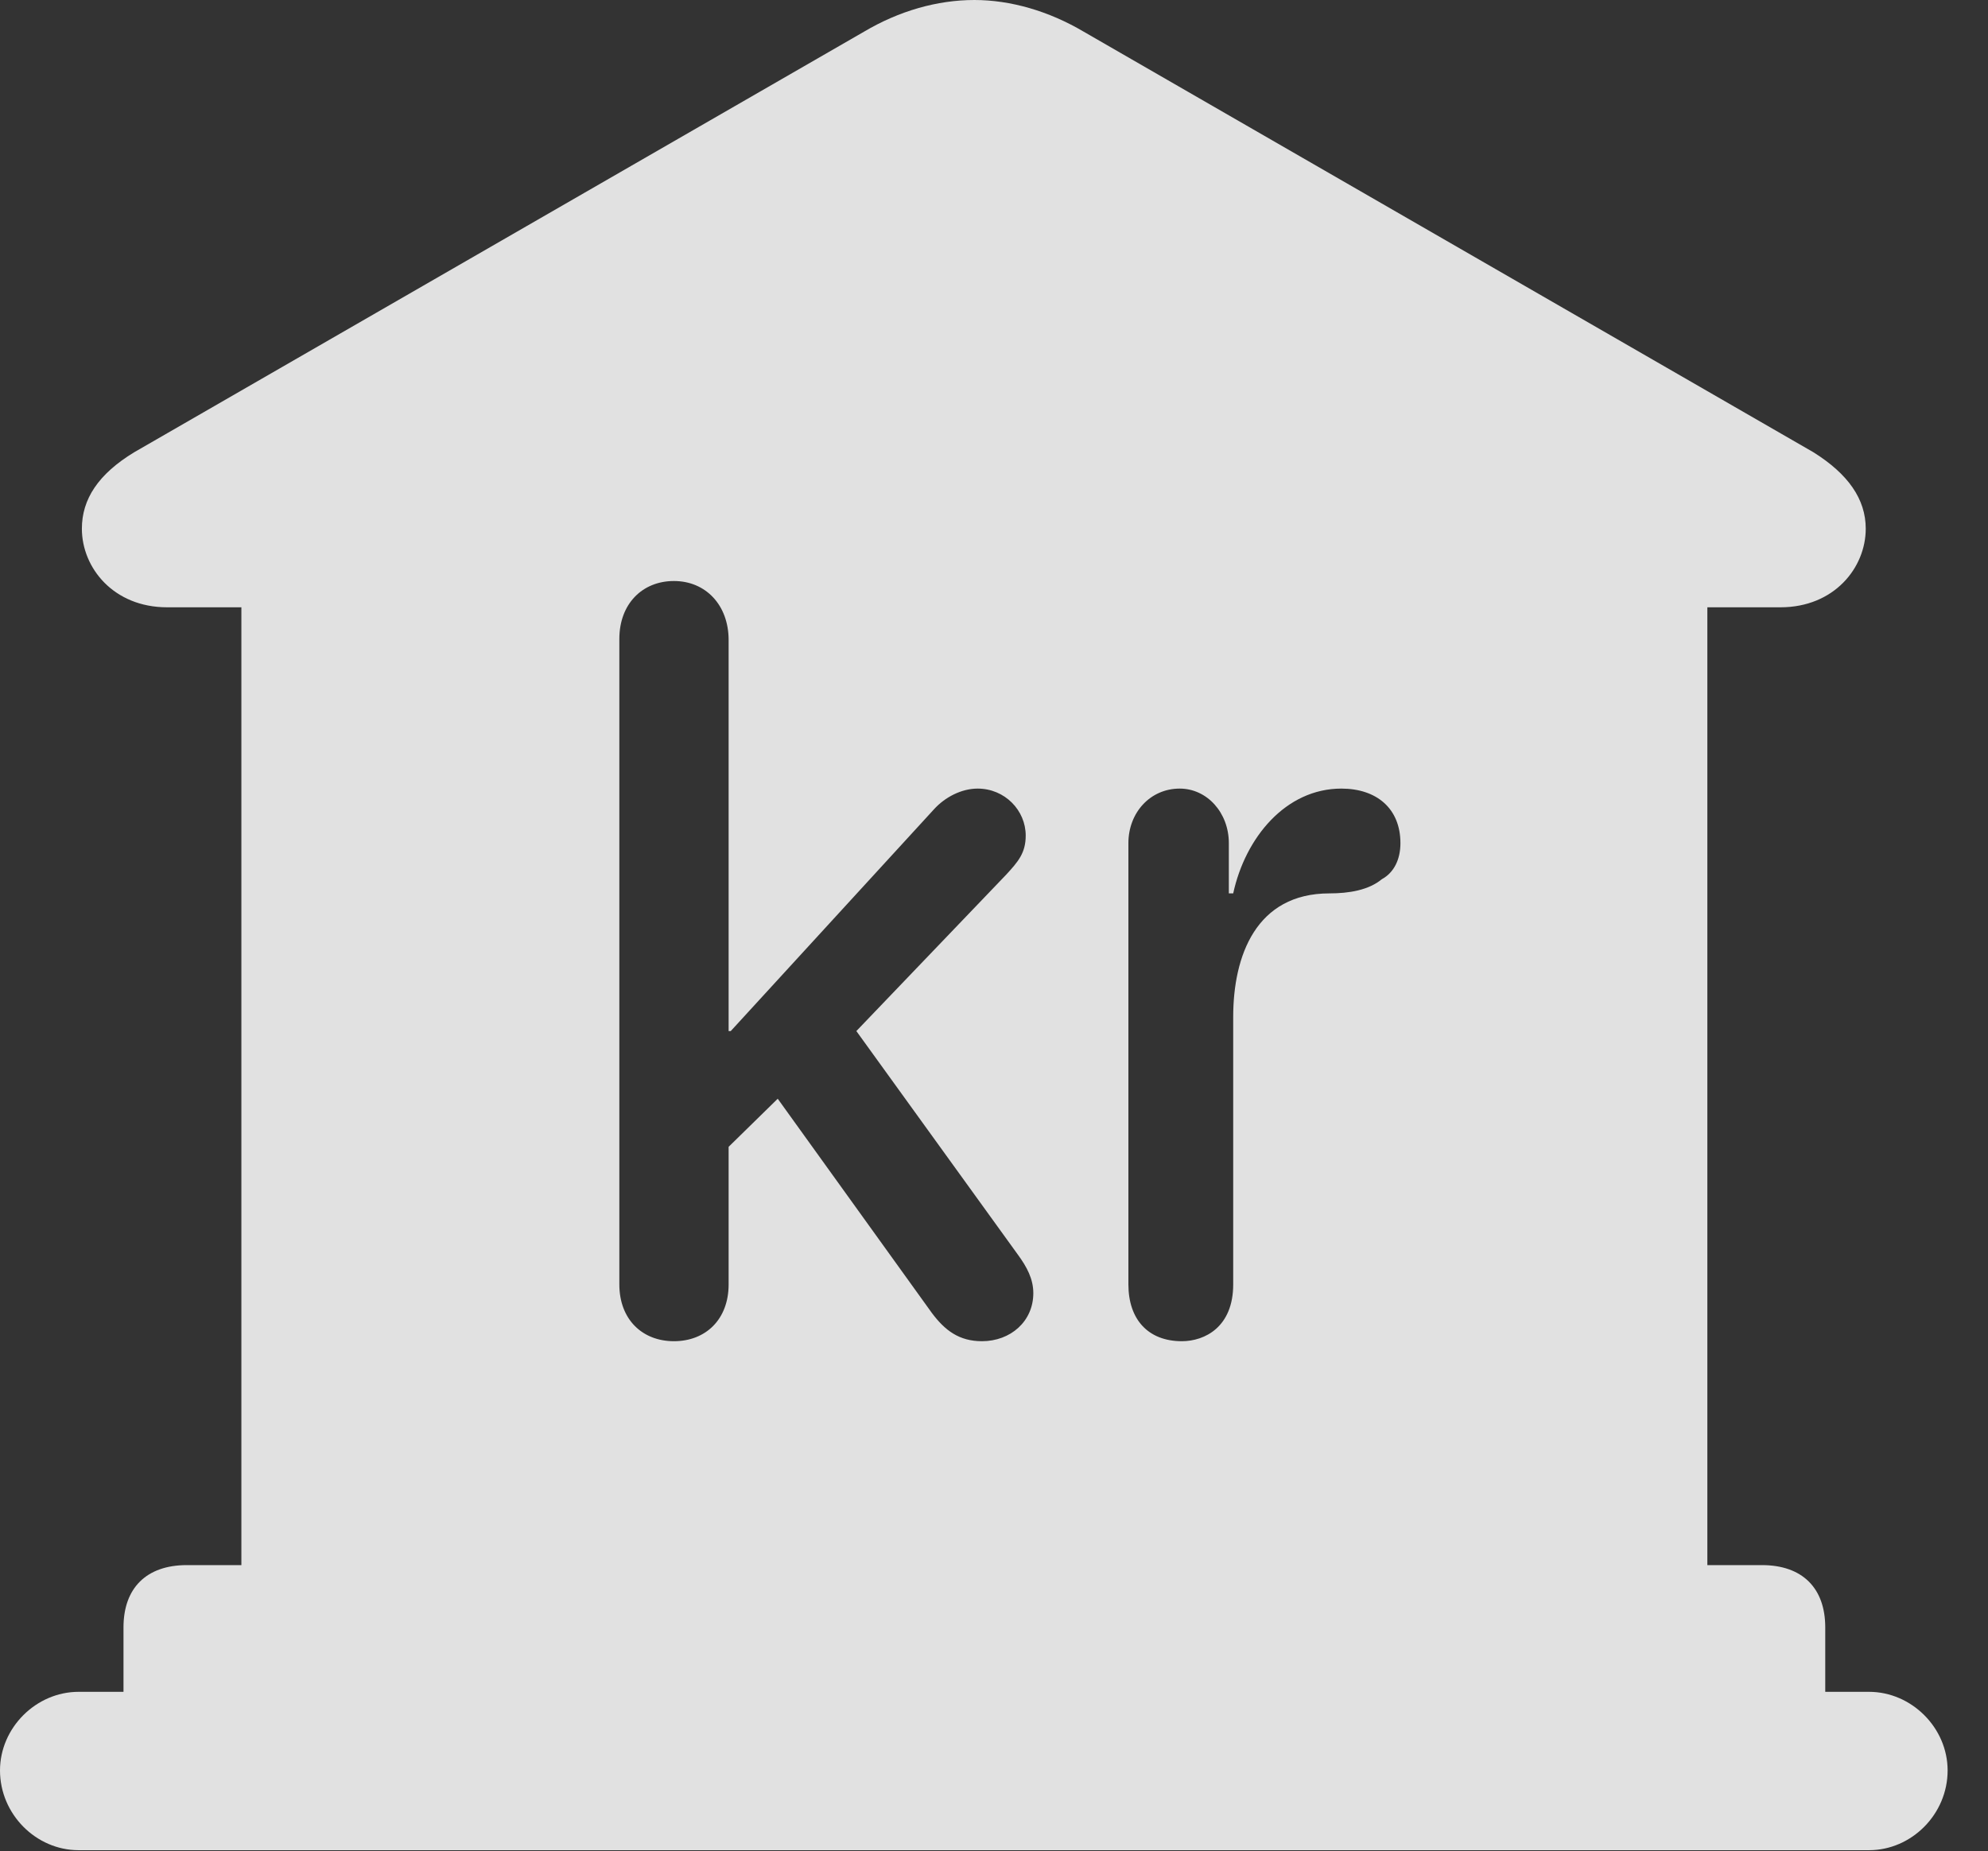 <?xml version="1.0" encoding="UTF-8"?>
<!--Generator: Apple Native CoreSVG 326-->
<!DOCTYPE svg
PUBLIC "-//W3C//DTD SVG 1.1//EN"
       "http://www.w3.org/Graphics/SVG/1.1/DTD/svg11.dtd">
<svg version="1.1" xmlns="http://www.w3.org/2000/svg" xmlns:xlink="http://www.w3.org/1999/xlink" viewBox="0 0 17.773 16.553">
 <rect x="0" y="0" width="17.773" height="16.553" fill="#333333" stroke="none"/>
 <g>
  <rect height="16.553" opacity="0" width="17.773" x="0" y="0"/>
  <path d="M9.688 0.283L16.211 4.043C16.523 4.238 16.68 4.463 16.68 4.727C16.68 5.078 16.396 5.43 15.918 5.43L15.264 5.43L15.264 13.994L15.752 13.994C16.113 13.994 16.318 14.199 16.318 14.551L16.318 15.127L16.709 15.127C17.09 15.127 17.412 15.449 17.412 15.83C17.412 16.221 17.09 16.543 16.709 16.543L0.703 16.543C0.322 16.543 0 16.221 0 15.83C0 15.449 0.322 15.127 0.703 15.127L1.104 15.127L1.104 14.551C1.104 14.199 1.309 13.994 1.67 13.994L2.158 13.994L2.158 5.43L1.494 5.43C1.016 5.43 0.732 5.078 0.732 4.727C0.732 4.463 0.879 4.238 1.201 4.043L7.725 0.283C8.037 0.098 8.379 0 8.711 0C9.033 0 9.375 0.098 9.688 0.283ZM5.537 5.713L5.537 11.484C5.537 11.797 5.742 11.992 6.025 11.992C6.309 11.992 6.514 11.797 6.514 11.484L6.514 10.254L6.953 9.824L8.33 11.738C8.447 11.895 8.574 11.992 8.779 11.992C9.033 11.992 9.238 11.816 9.238 11.562C9.238 11.435 9.18 11.328 9.102 11.221L7.656 9.219L8.994 7.822C9.102 7.705 9.17 7.627 9.17 7.471C9.17 7.246 8.984 7.051 8.74 7.051C8.594 7.051 8.447 7.129 8.35 7.236L6.533 9.219L6.514 9.219L6.514 5.723C6.514 5.41 6.309 5.195 6.025 5.195C5.742 5.195 5.537 5.4 5.537 5.713ZM11.025 7.988L10.986 7.988L10.986 7.539C10.986 7.266 10.791 7.051 10.547 7.051C10.283 7.051 10.088 7.266 10.088 7.539L10.088 11.484C10.088 11.797 10.264 11.992 10.566 11.992C10.771 11.992 11.025 11.865 11.025 11.484L11.025 9.092C11.025 8.545 11.23 7.988 11.885 7.988C12.06 7.988 12.236 7.959 12.354 7.861C12.461 7.803 12.52 7.686 12.52 7.539C12.52 7.227 12.305 7.051 11.992 7.051C11.494 7.051 11.133 7.49 11.025 7.988Z" fill="white" fill-opacity="0.85"/>
 </g>
</svg>
